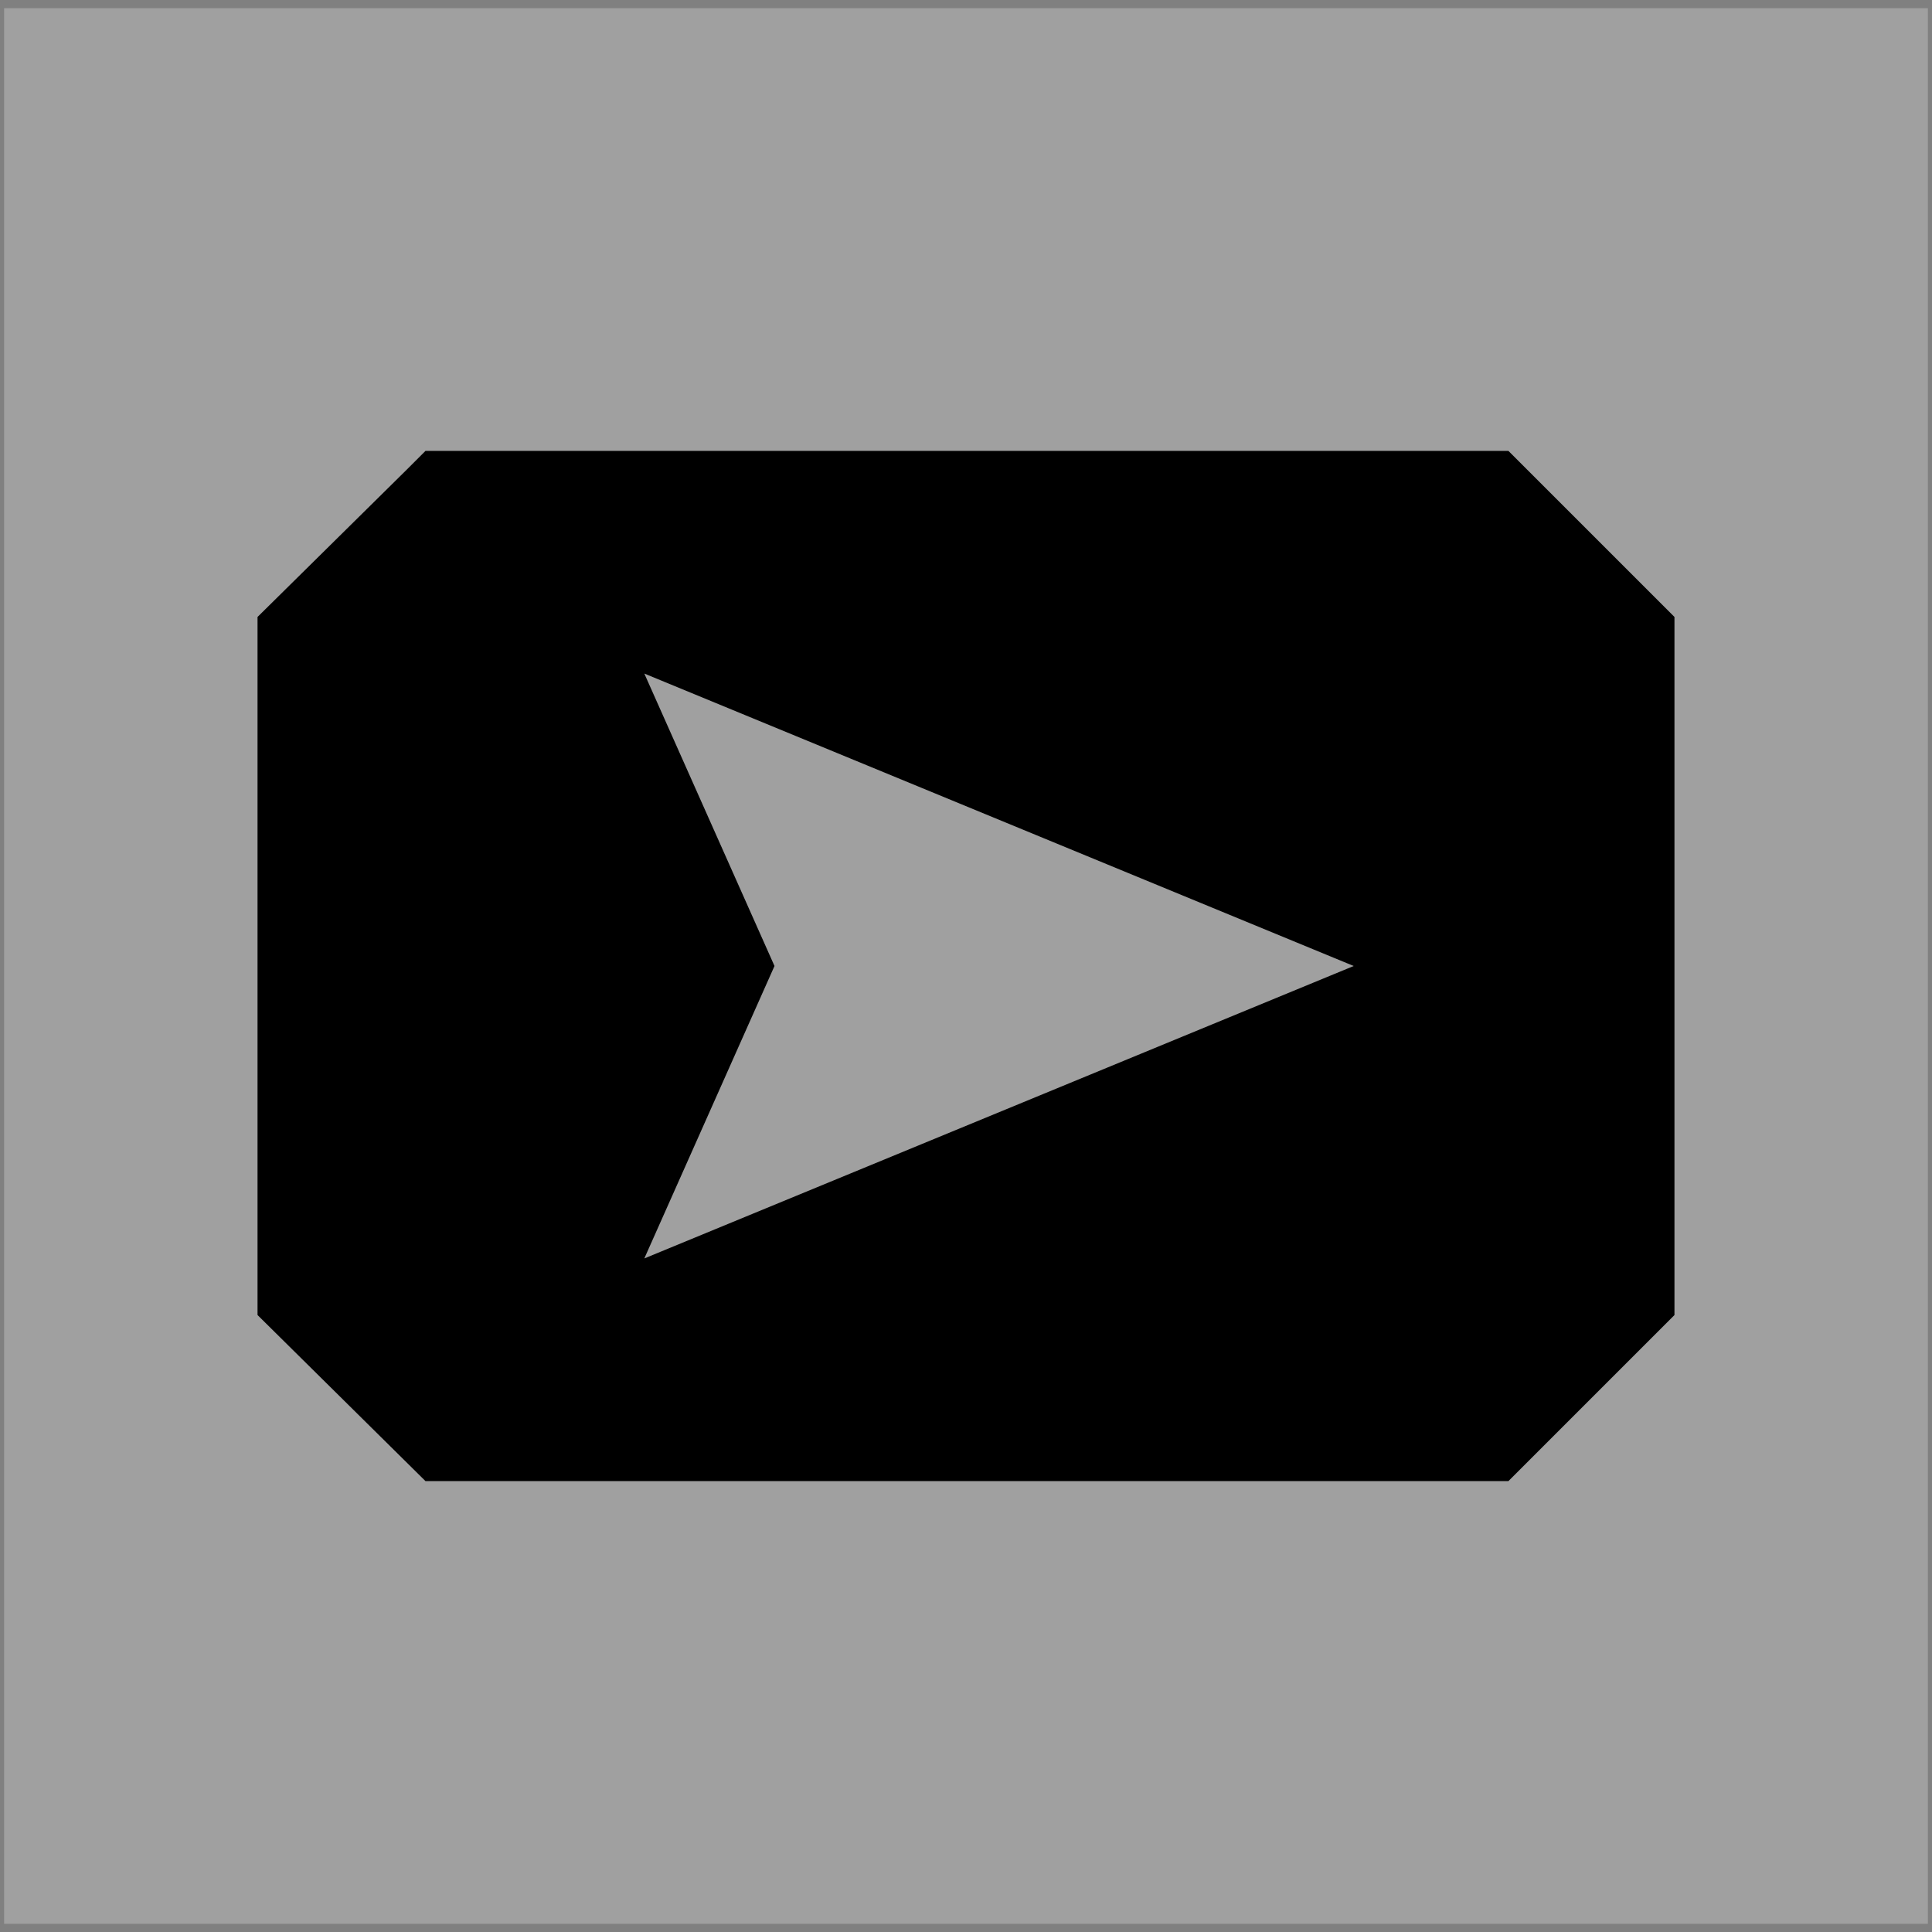 <?xml version="1.0" encoding="UTF-8" standalone="no"?>
<svg
   xmlns:dc="http://purl.org/dc/elements/1.1/"
   xmlns:cc="http://creativecommons.org/ns#"
   xmlns:rdf="http://www.w3.org/1999/02/22-rdf-syntax-ns#"
   xmlns:svg="http://www.w3.org/2000/svg"
   xmlns="http://www.w3.org/2000/svg"
   xmlns:sodipodi="http://sodipodi.sourceforge.net/DTD/sodipodi-0.dtd"
   xmlns:inkscape="http://www.inkscape.org/namespaces/inkscape"
   version="1.1"
   viewBox="0 -64 1024 1024"
   width="512"
   height="512"
   id="svg6"
   sodipodi:docname="activation_full.svg"
   inkscape:version="0.92.4 (5da689c313, 2019-01-14)">
  <rect x="0" y="-64" width="1024" height="1024" fill="#808080" stroke="none"/>
  <defs
     id="defs10" />
  <sodipodi:namedview
     pagecolor="#ffffff"
     bordercolor="#666666"
     borderopacity="1"
     objecttolerance="10"
     gridtolerance="10"
     guidetolerance="10"
     inkscape:pageopacity="0"
     inkscape:pageshadow="2"
     inkscape:window-width="716"
     inkscape:window-height="480"
     id="namedview8"
     showgrid="false"
     inkscape:zoom="0.4609375"
     inkscape:cx="256"
     inkscape:cy="256"
     inkscape:window-x="0"
     inkscape:window-y="0"
     inkscape:window-maximized="0"
     inkscape:current-layer="svg6" />
  <rect
     style="opacity:0.25;fill:#ffffff;fill-opacity:1;stroke-width:2"
     id="rect822"
     width="1019.661"
     height="1015.322"
     x="2.169"
     y="-59.661" />
  <g
     transform="matrix(1,0,0,-1,0.5,896)"
     id="g4">
    <path
       d="M 225,721 215,711 136,633 V 263 l 89,-88 h 574 l 88,88 v 370 l -88,88 z M 341,603 717,448 341,293 410,448 Z"
       id="path2"
       inkscape:connector-curvature="0"
       style="fill:currentColor" />
  </g>
</svg>
